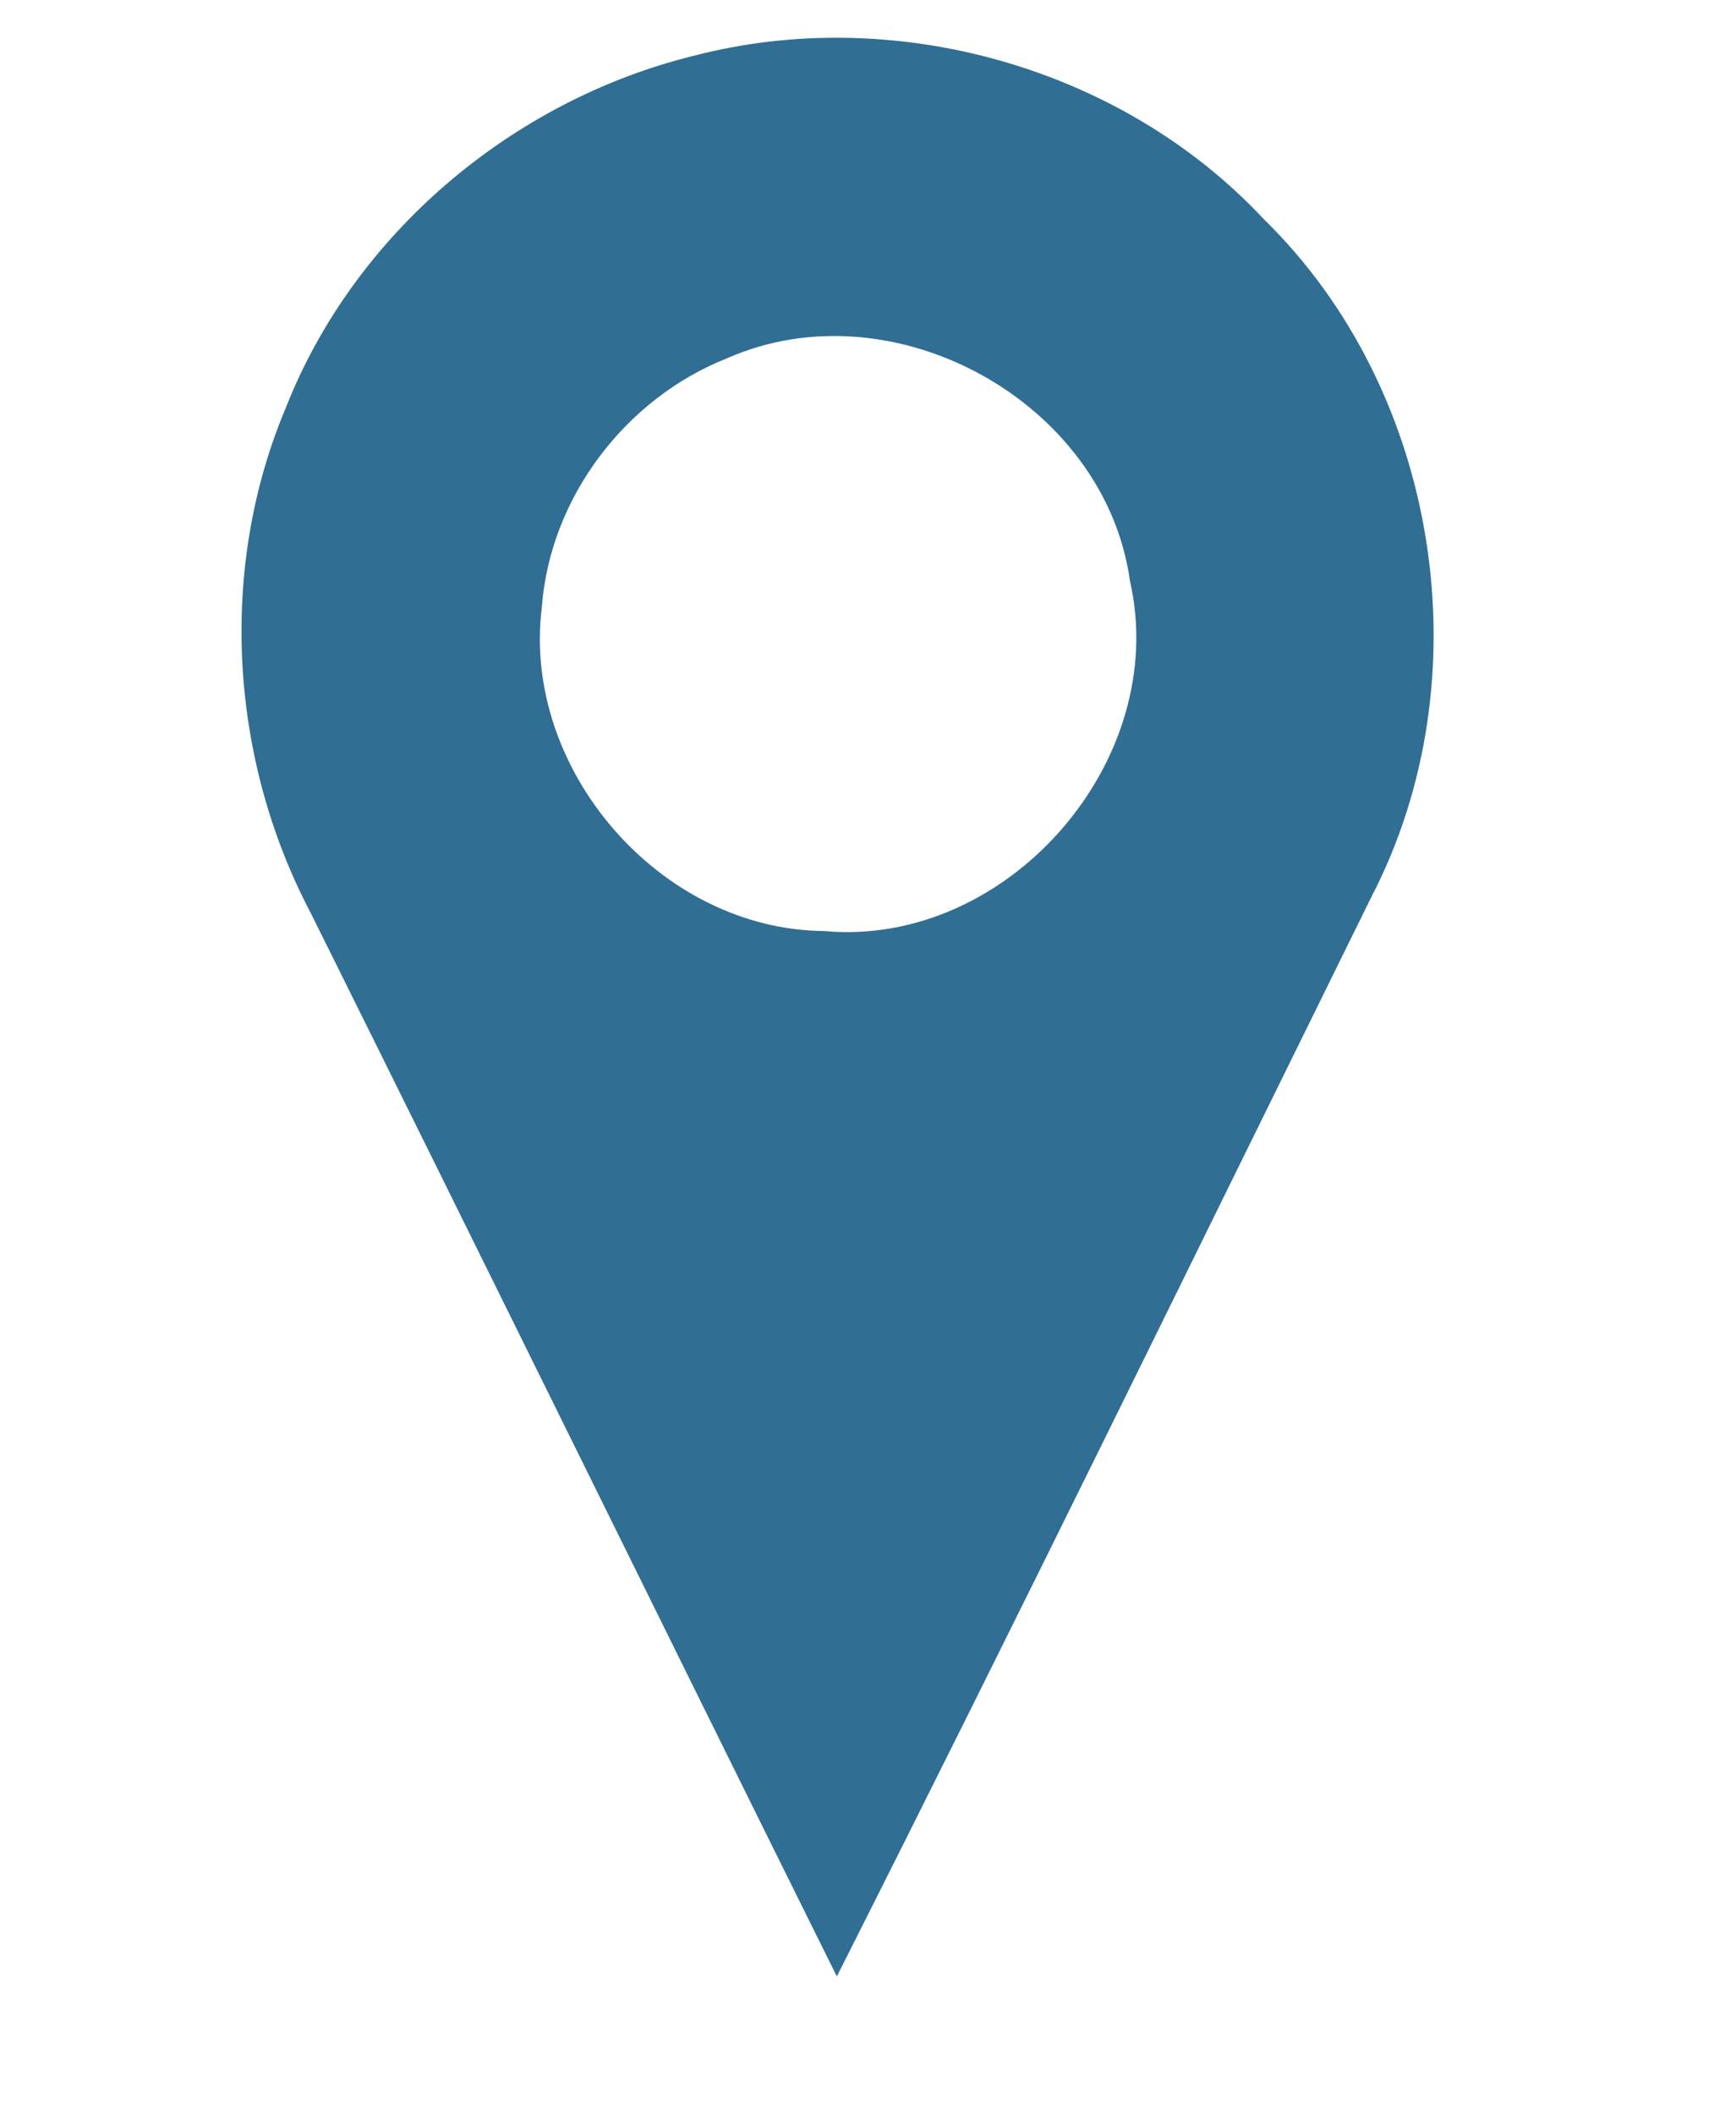 <?xml version="1.0" encoding="UTF-8" standalone="no"?>
<!-- Generator: Adobe Illustrator 16.0.0, SVG Export Plug-In . SVG Version: 6.00 Build 0)  -->
<!DOCTYPE svg  PUBLIC '-//W3C//DTD SVG 1.1//EN'  'http://www.w3.org/Graphics/SVG/1.1/DTD/svg11.dtd'>
<svg id="Layer_2" xmlns="http://www.w3.org/2000/svg" xml:space="preserve" height="56px" viewBox="0 0 46 56" width="46px" version="1.1" y="0px" x="0px" xmlns:xlink="http://www.w3.org/1999/xlink" enable-background="new 0 0 46 56">
		<path d="m18.373 1.48c5.316-1.39 11.348 0.292 15.112 4.322 4.675 4.558 5.857 12.18 2.85 17.961-4.705 9.54-9.367 19.094-14.161 28.584-4.662-9.387-9.276-18.787-13.945-28.174-2.147-4.079-2.453-9.103-0.66-13.361 1.813-4.621 6.01-8.15 10.804-9.332zm0.903 8.005c-2.702 1.063-4.704 3.696-4.919 6.601-0.535 4.294 3.133 8.532 7.469 8.573 4.864 0.452 9.2-4.501 8.116-9.269-0.661-4.759-6.282-7.837-10.666-5.905z" fill="#306E94"/>
</svg>
